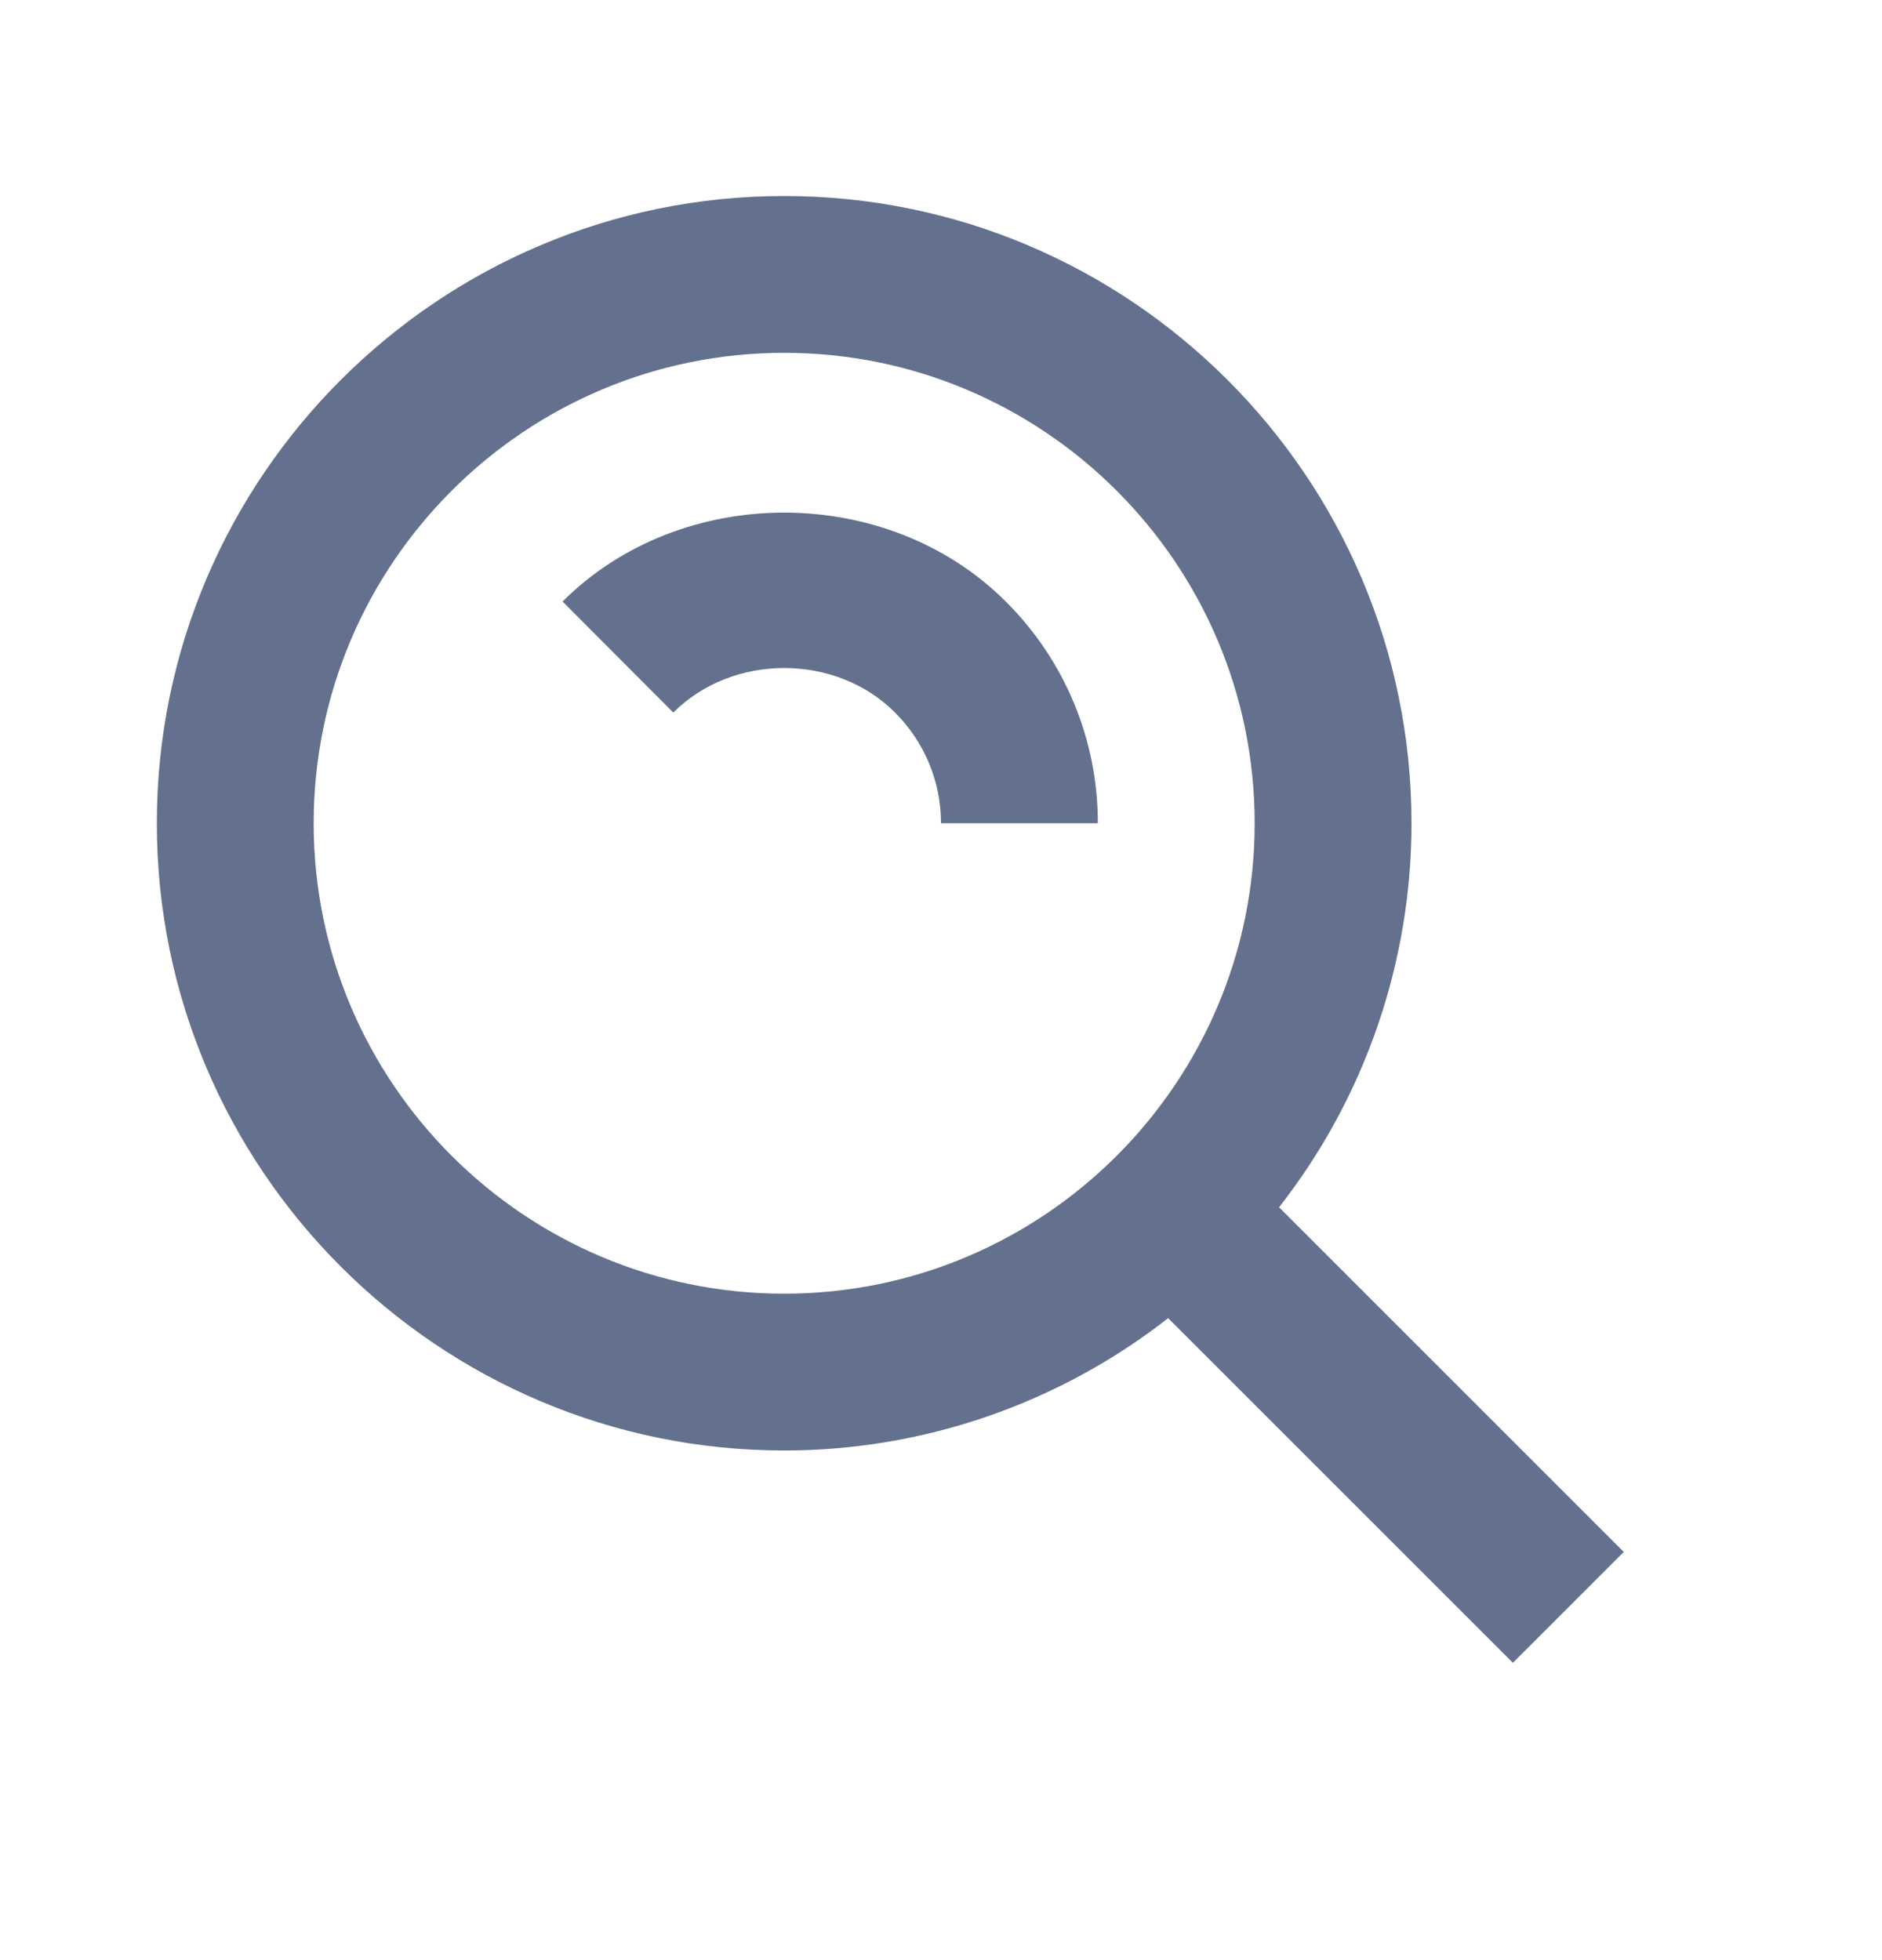 <svg width="24" height="25" viewBox="0 0 24 25" fill="none" xmlns="http://www.w3.org/2000/svg">
<path d="M10 18.5C11.775 18.5 13.499 17.905 14.897 16.812L19.293 21.208L20.707 19.794L16.311 15.398C17.405 14 18 12.275 18 10.5C18 6.089 14.411 2.5 10 2.5C5.589 2.5 2 6.089 2 10.5C2 14.911 5.589 18.5 10 18.5ZM10 4.5C13.309 4.5 16 7.191 16 10.5C16 13.809 13.309 16.5 10 16.5C6.691 16.5 4 13.809 4 10.5C4 7.191 6.691 4.5 10 4.5Z" fill="#63718E"/>
<path d="M11.412 9.086C11.791 9.466 12 9.968 12 10.5H14C14.001 9.975 13.898 9.454 13.696 8.969C13.495 8.483 13.199 8.043 12.826 7.672C11.312 6.16 8.687 6.16 7.174 7.672L8.586 9.088C9.346 8.33 10.656 8.332 11.412 9.086Z" fill="#63718E"/>
</svg>
